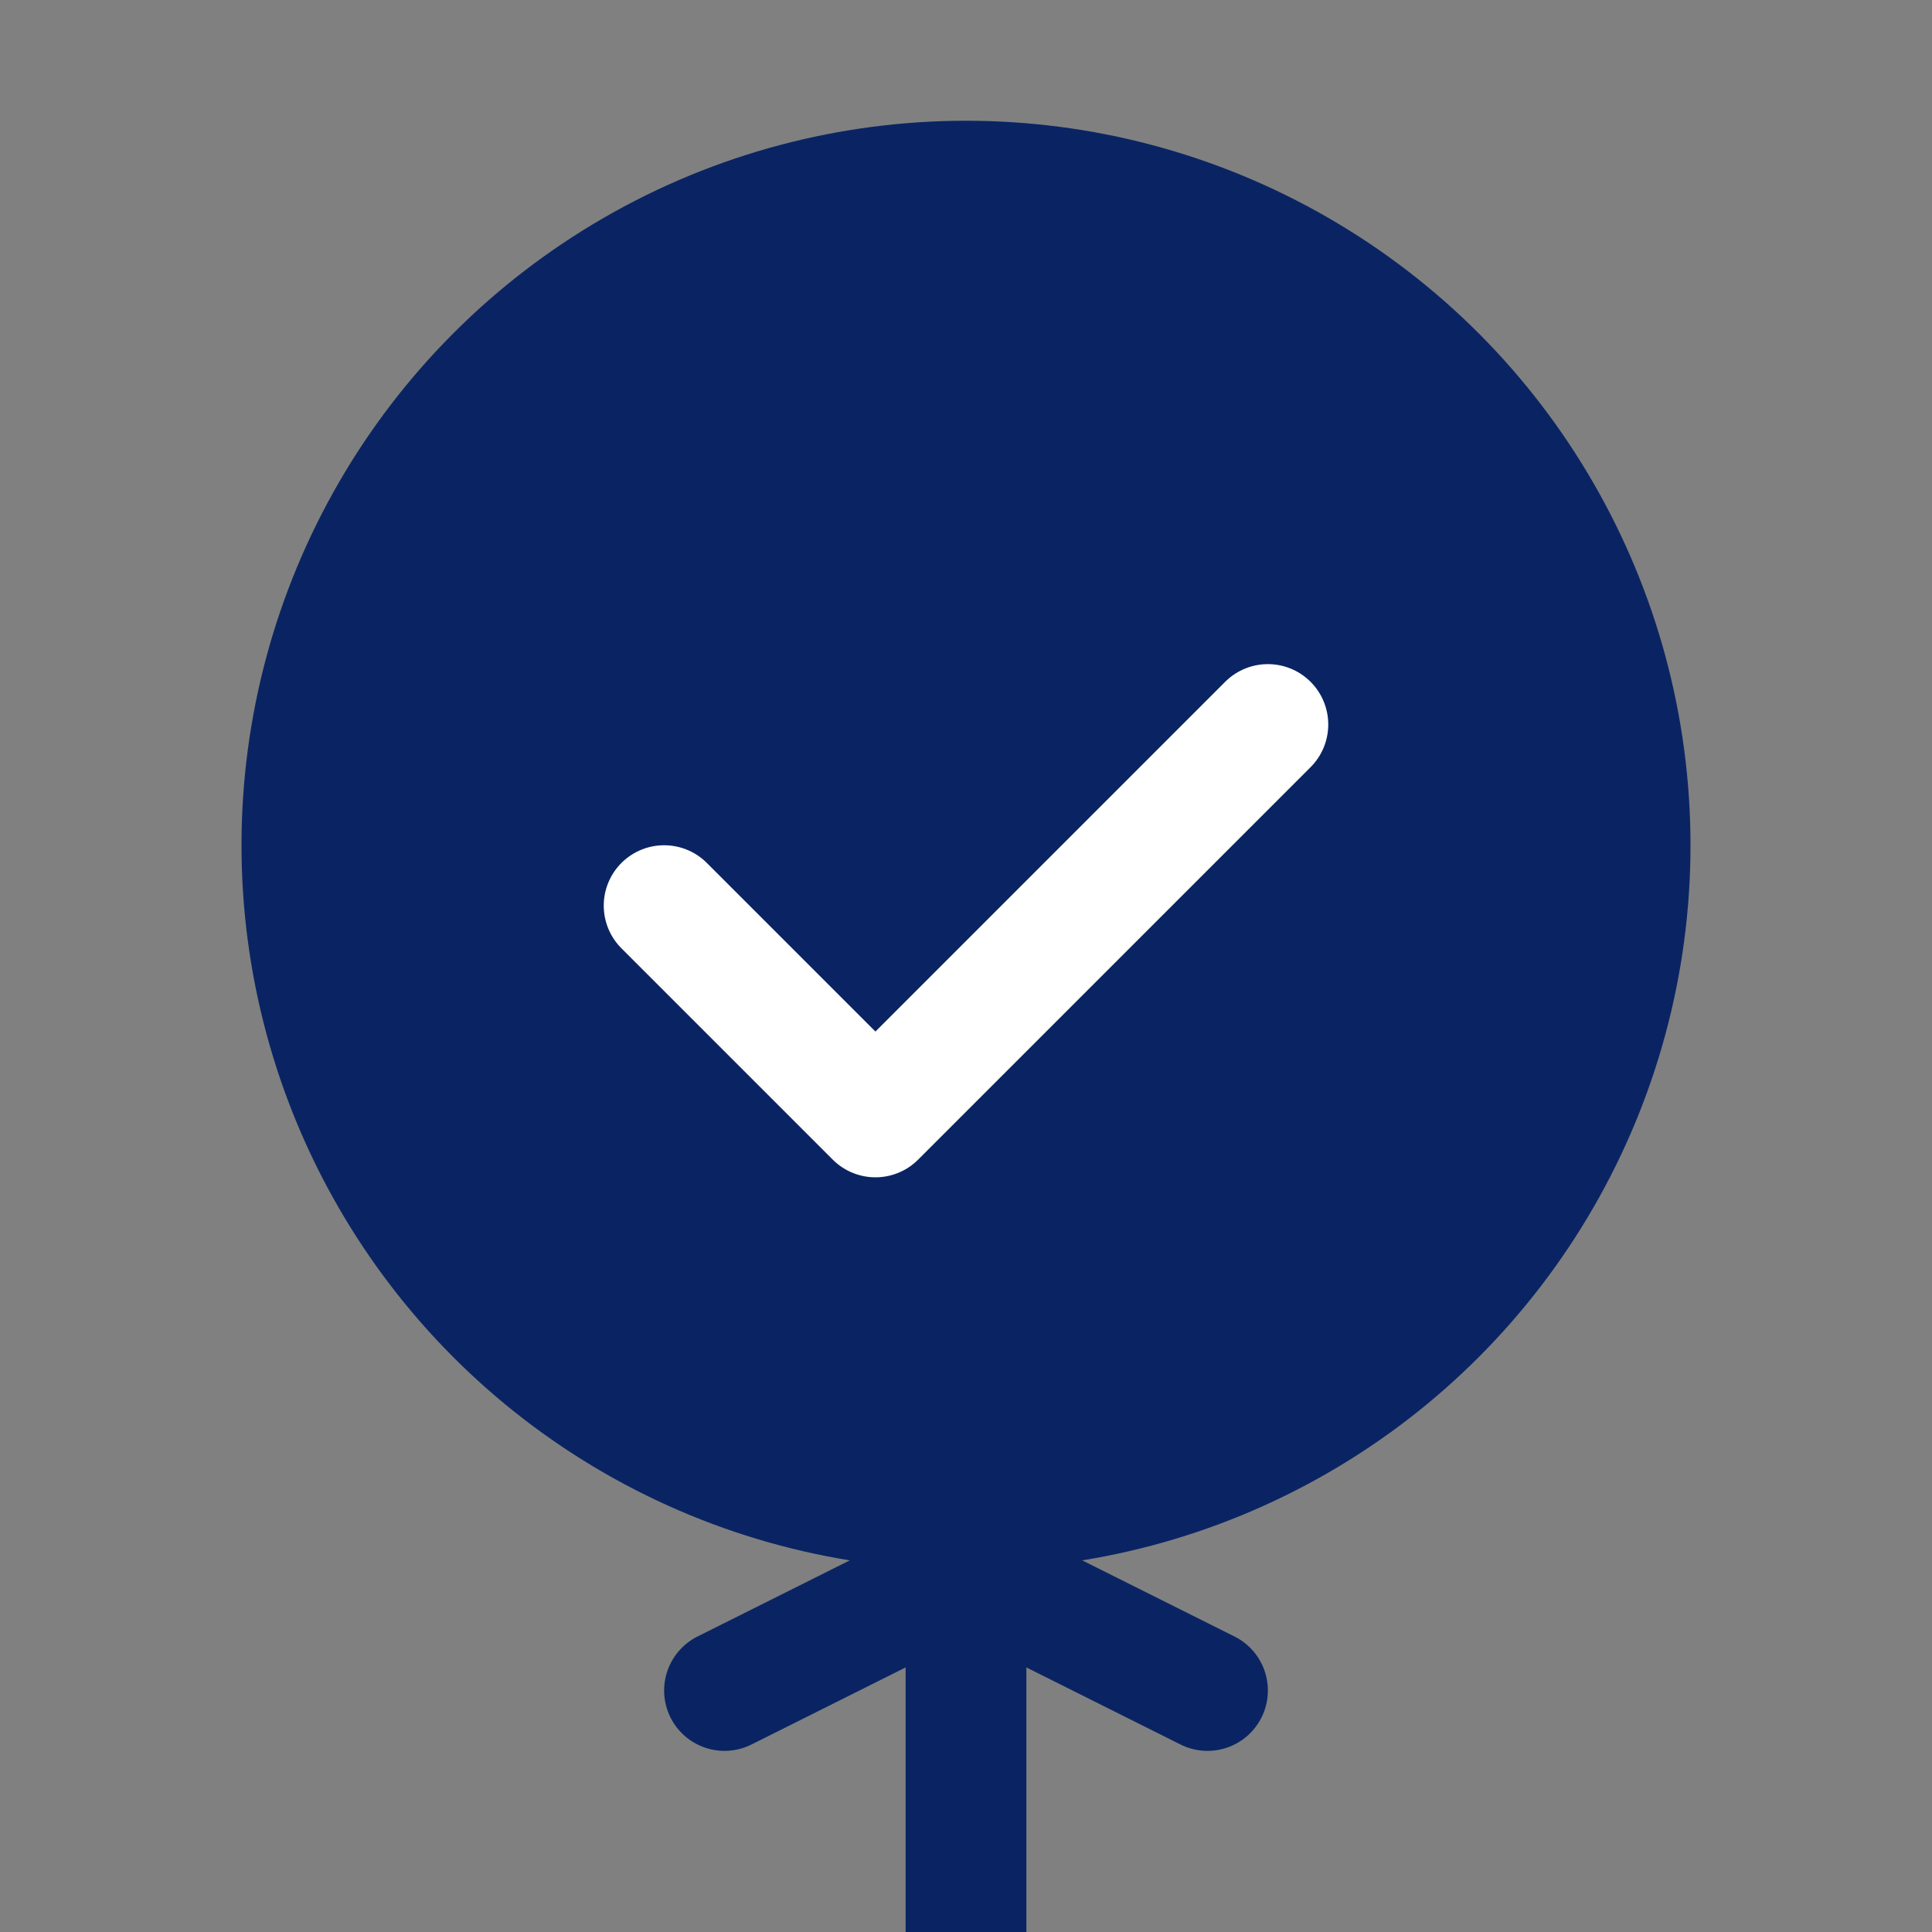 <?xml version="1.0" encoding="UTF-8"?>
<svg width="32px" height="32px" viewBox="0 0 32 32" version="1.1" xmlns="http://www.w3.org/2000/svg">
    <rect x="0" y="0" width="32" height="32" fill="#808080" stroke="none"/>
    <title>Certified Icon</title>
    <g stroke="none" stroke-width="1" fill="none" fill-rule="evenodd">
        <circle fill="#0A2463" cx="16" cy="14" r="12"></circle>
        <path d="M16,26 L16,32 M12,28 L16,26 L20,28" stroke="#0A2463" stroke-width="2" stroke-linecap="round" stroke-linejoin="round"></path>
        <path d="M21,12 L14.5,18.5 L11,15" stroke="#FFFFFF" stroke-width="2" stroke-linecap="round" stroke-linejoin="round"></path>
    </g>
</svg>